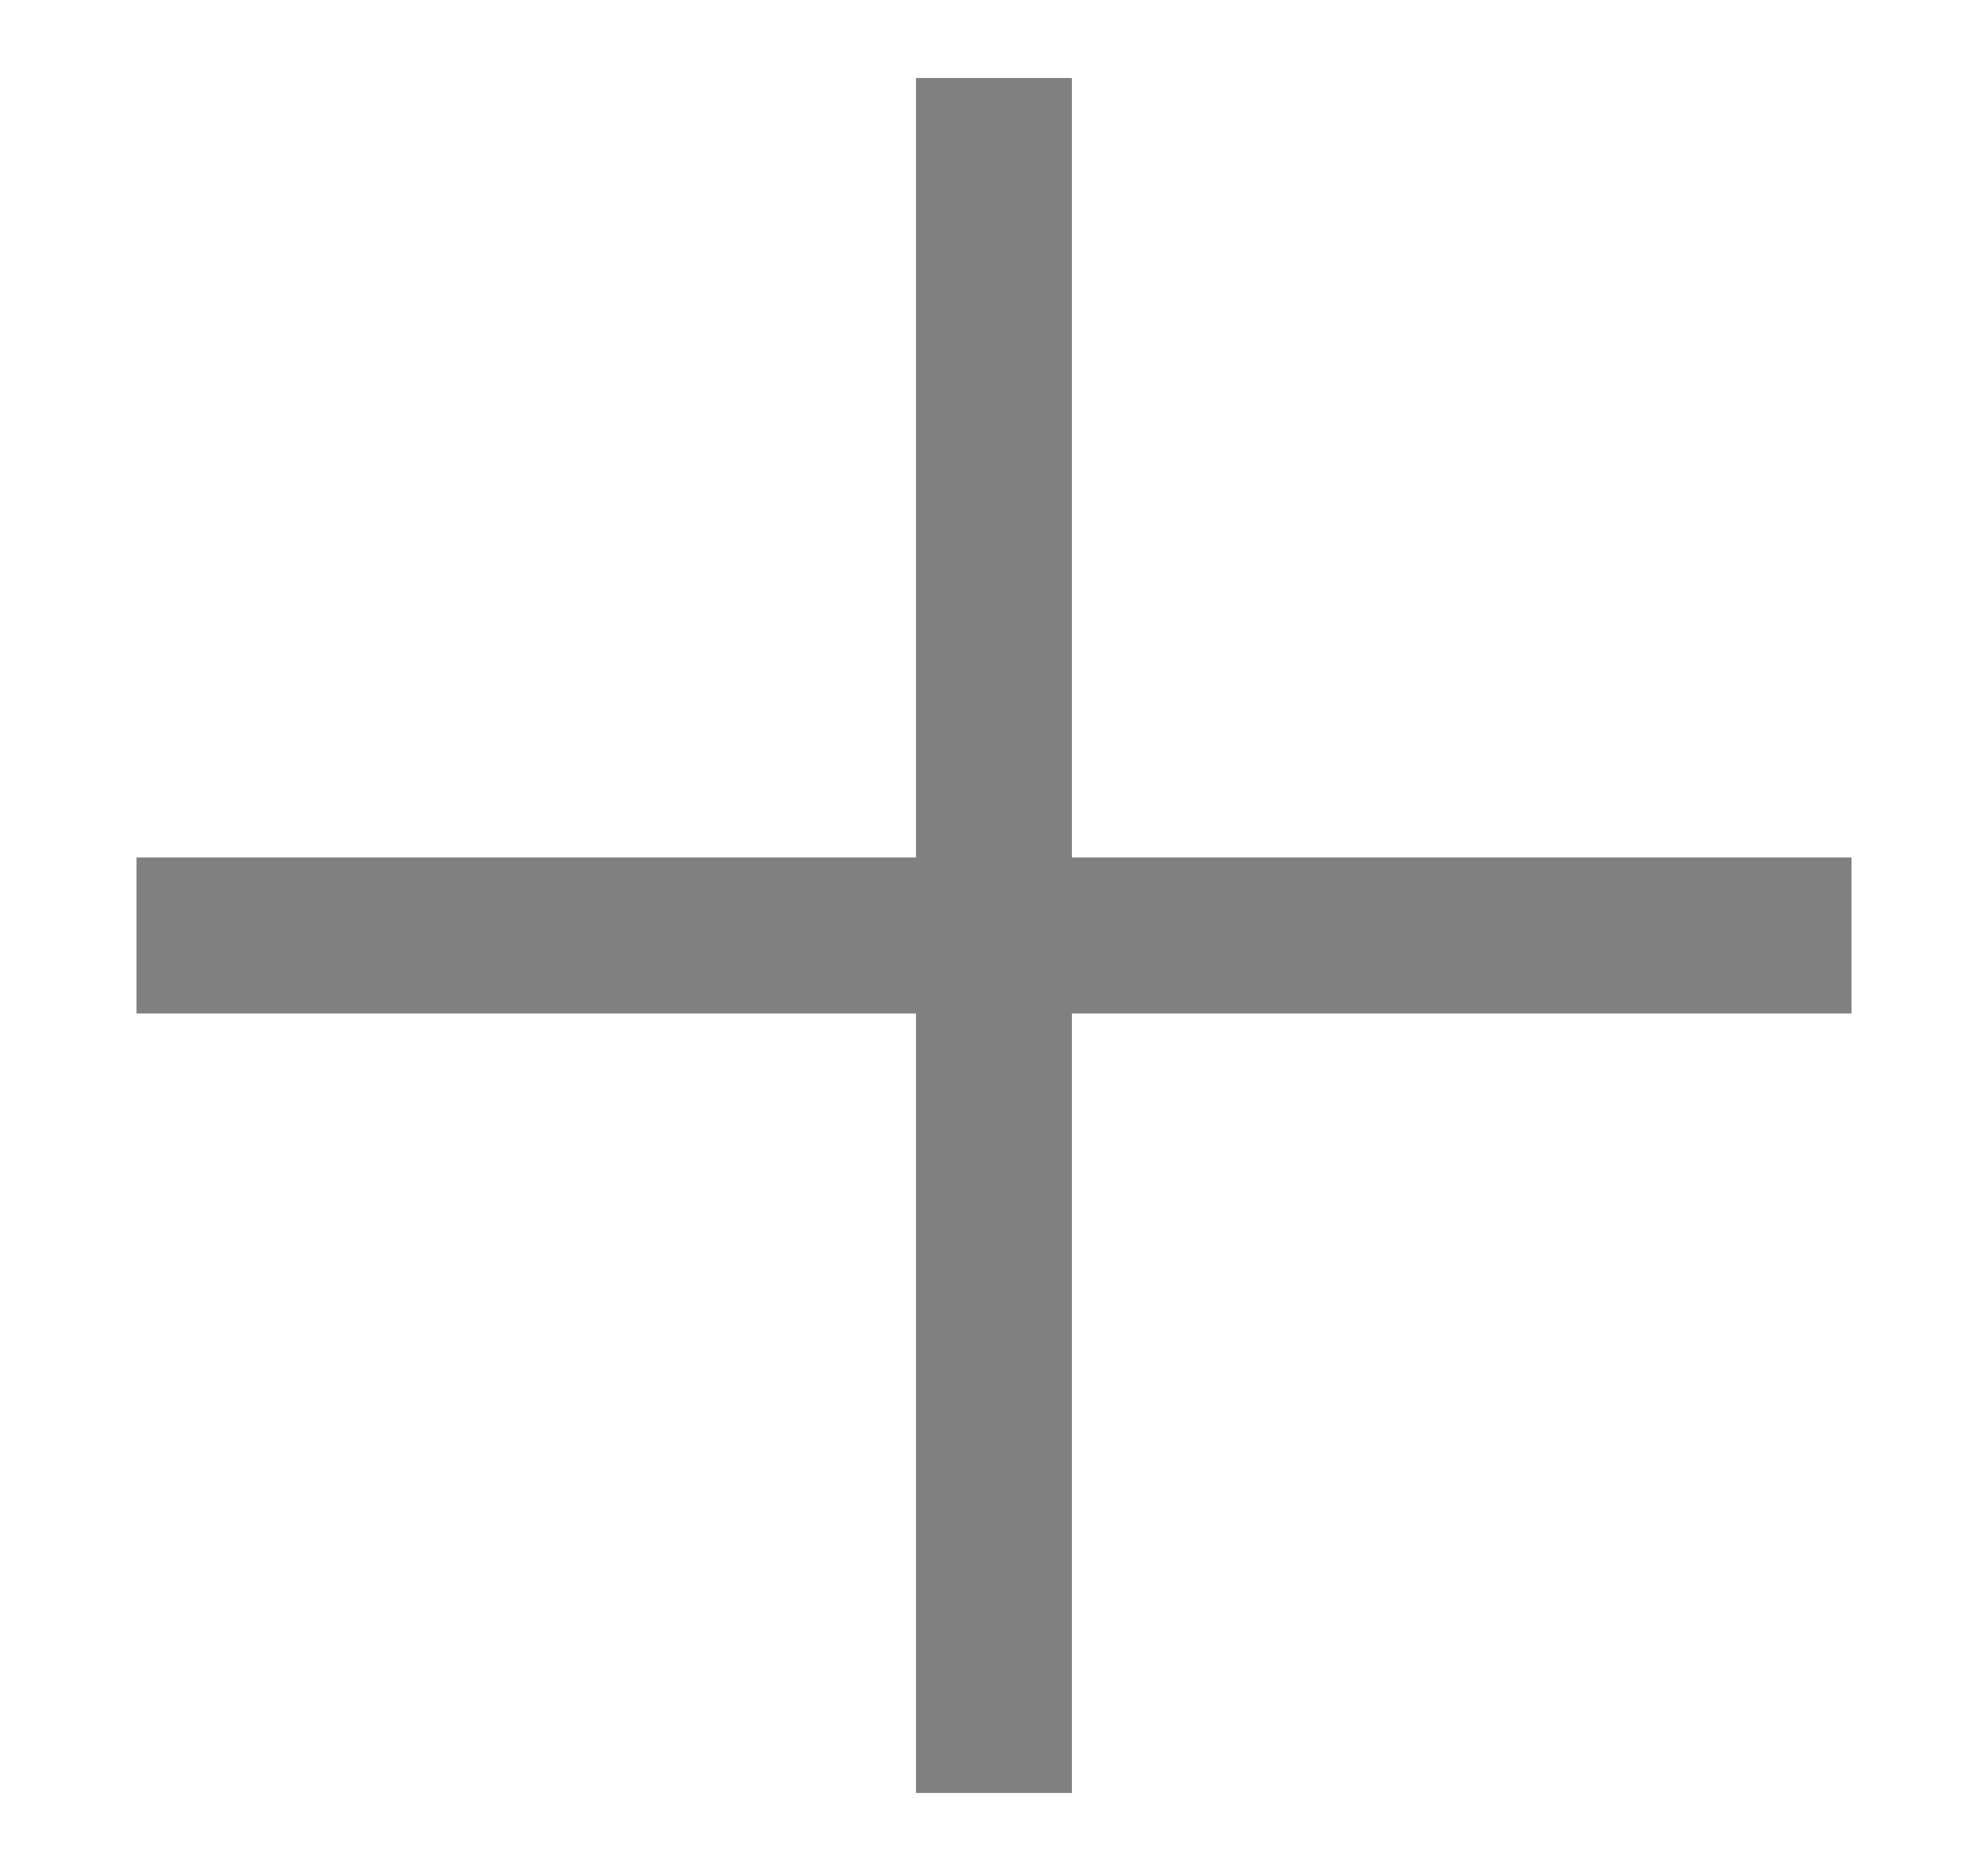 <svg width="17" height="16" viewBox="0 0 17 16" fill="none" xmlns="http://www.w3.org/2000/svg">
<path fill-rule="evenodd" clip-rule="evenodd" d="M9.166 0.667V15.333H7.833V0.667H9.166Z" fill="#808080"/>
<path fill-rule="evenodd" clip-rule="evenodd" d="M1.167 7.333H15.833V8.667H1.167V7.333Z" fill="#808080"/>
</svg>
